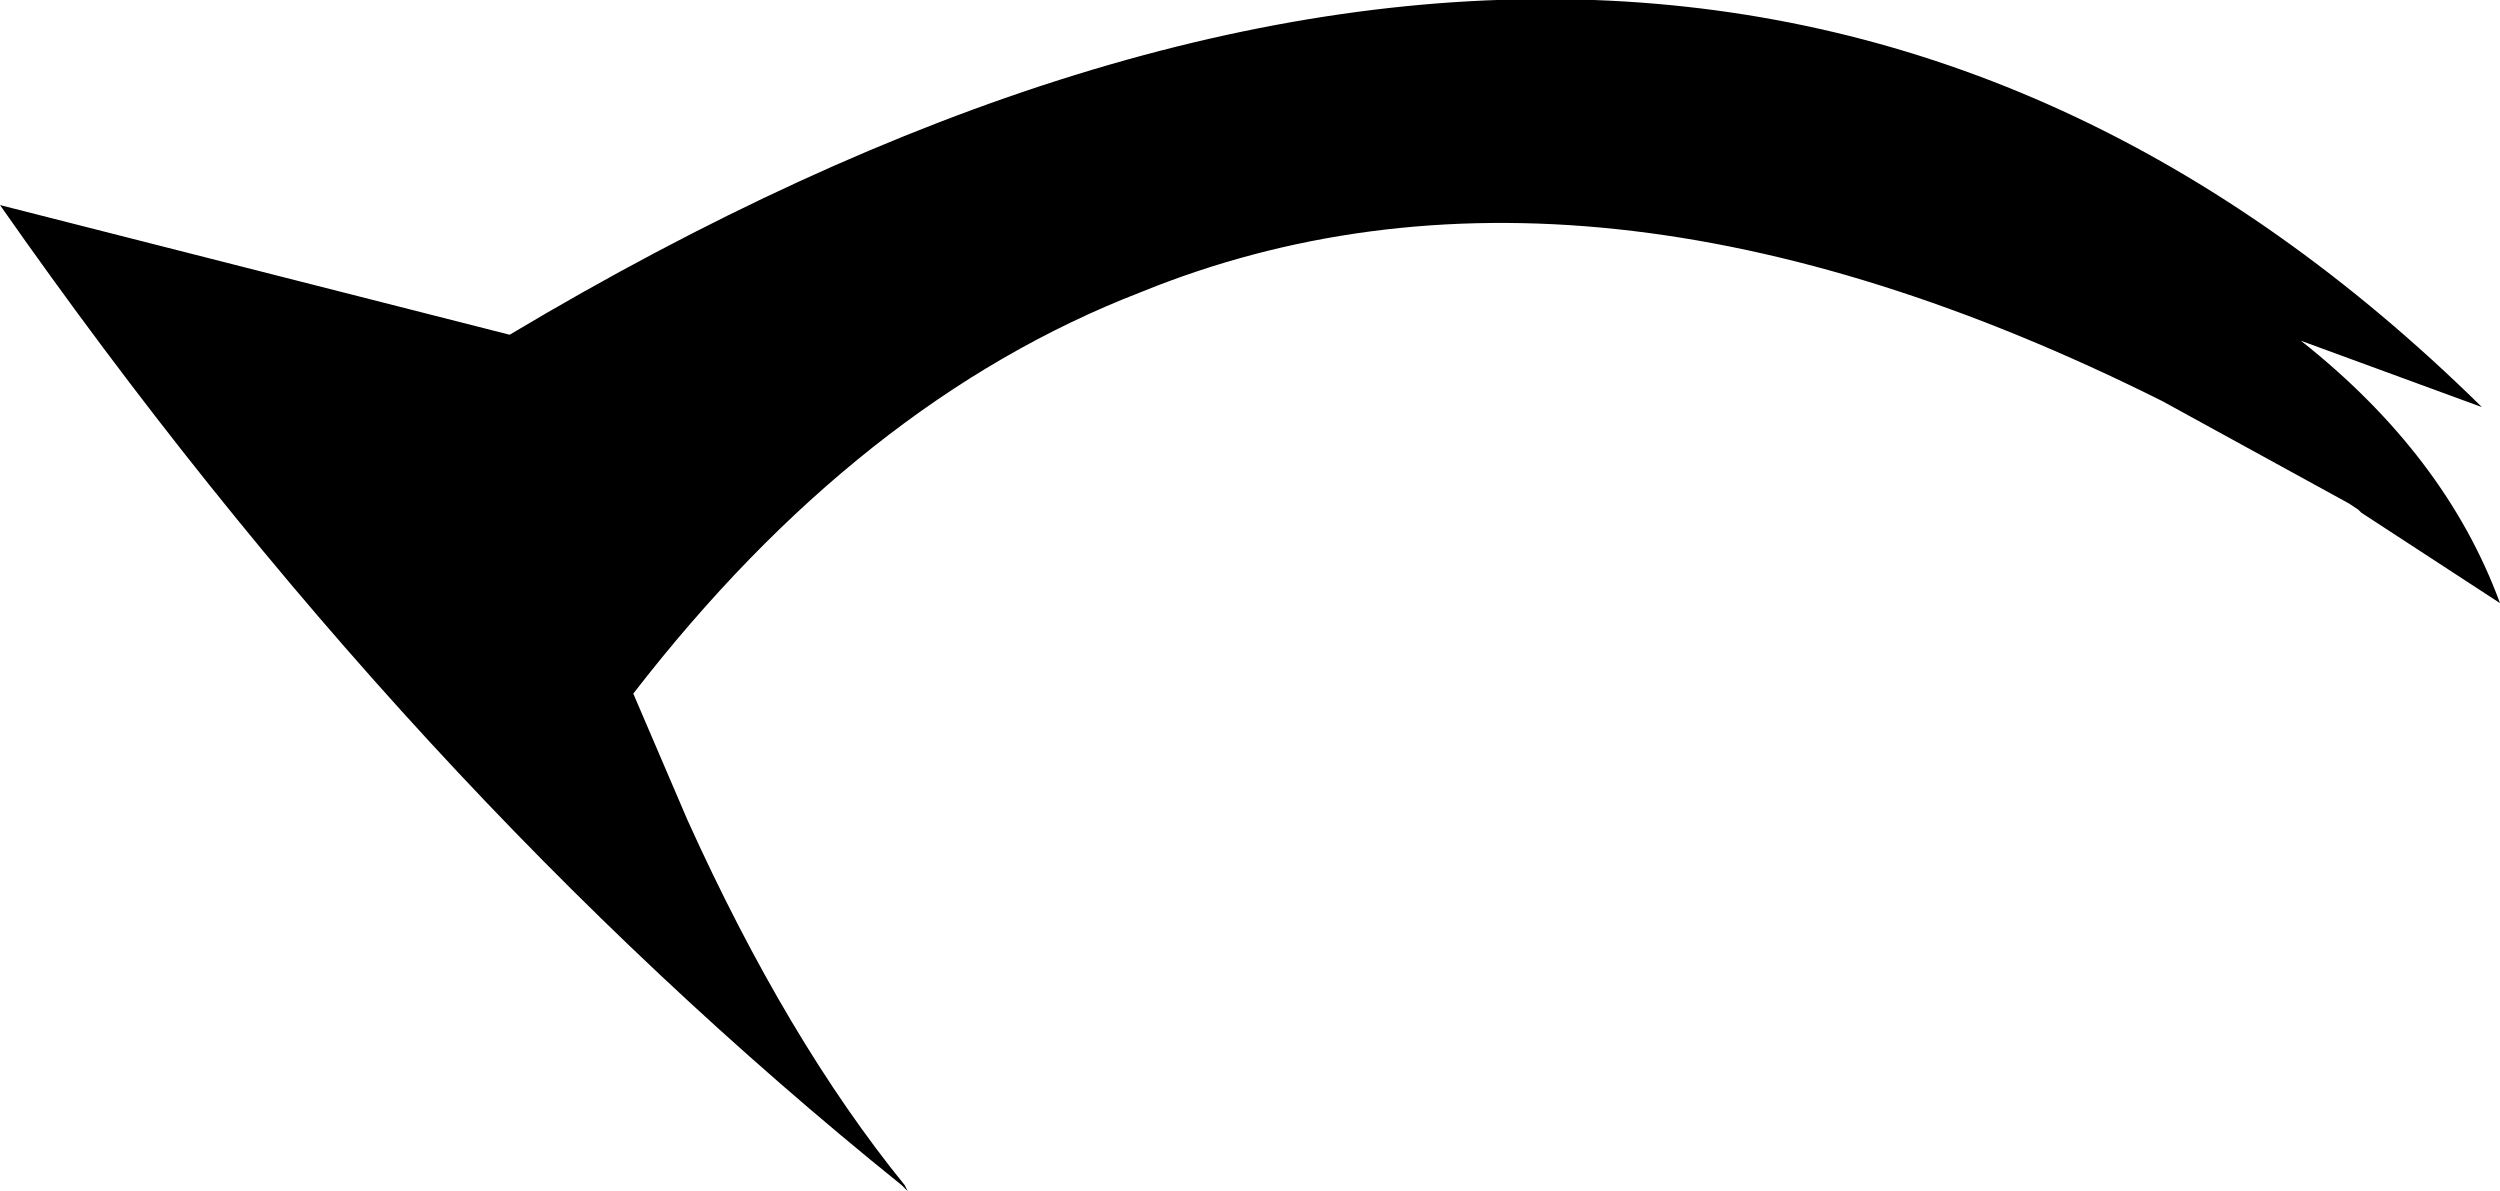 <?xml version="1.0" encoding="UTF-8" standalone="no"?>
<svg xmlns:xlink="http://www.w3.org/1999/xlink" height="19.75px" width="41.45px" xmlns="http://www.w3.org/2000/svg">
  <g transform="matrix(1.0, 0.0, 0.0, 1.0, 20.75, 9.9)">
    <path d="M-1.85 -5.05 Q-6.5 -3.25 -10.25 1.6 L-9.35 3.7 Q-7.7 7.35 -5.75 9.75 L-5.7 9.85 -5.8 9.75 Q-14.0 3.15 -20.75 -6.5 L-12.3 -4.35 Q7.3 -16.05 20.4 -3.15 L17.4 -4.25 Q19.8 -2.35 20.7 0.1 L18.4 -1.4 18.35 -1.45 18.2 -1.55 15.1 -3.25 Q5.5 -8.05 -1.85 -5.05" fill="#000000" fill-rule="evenodd" stroke="none"/>
  </g>
</svg>
